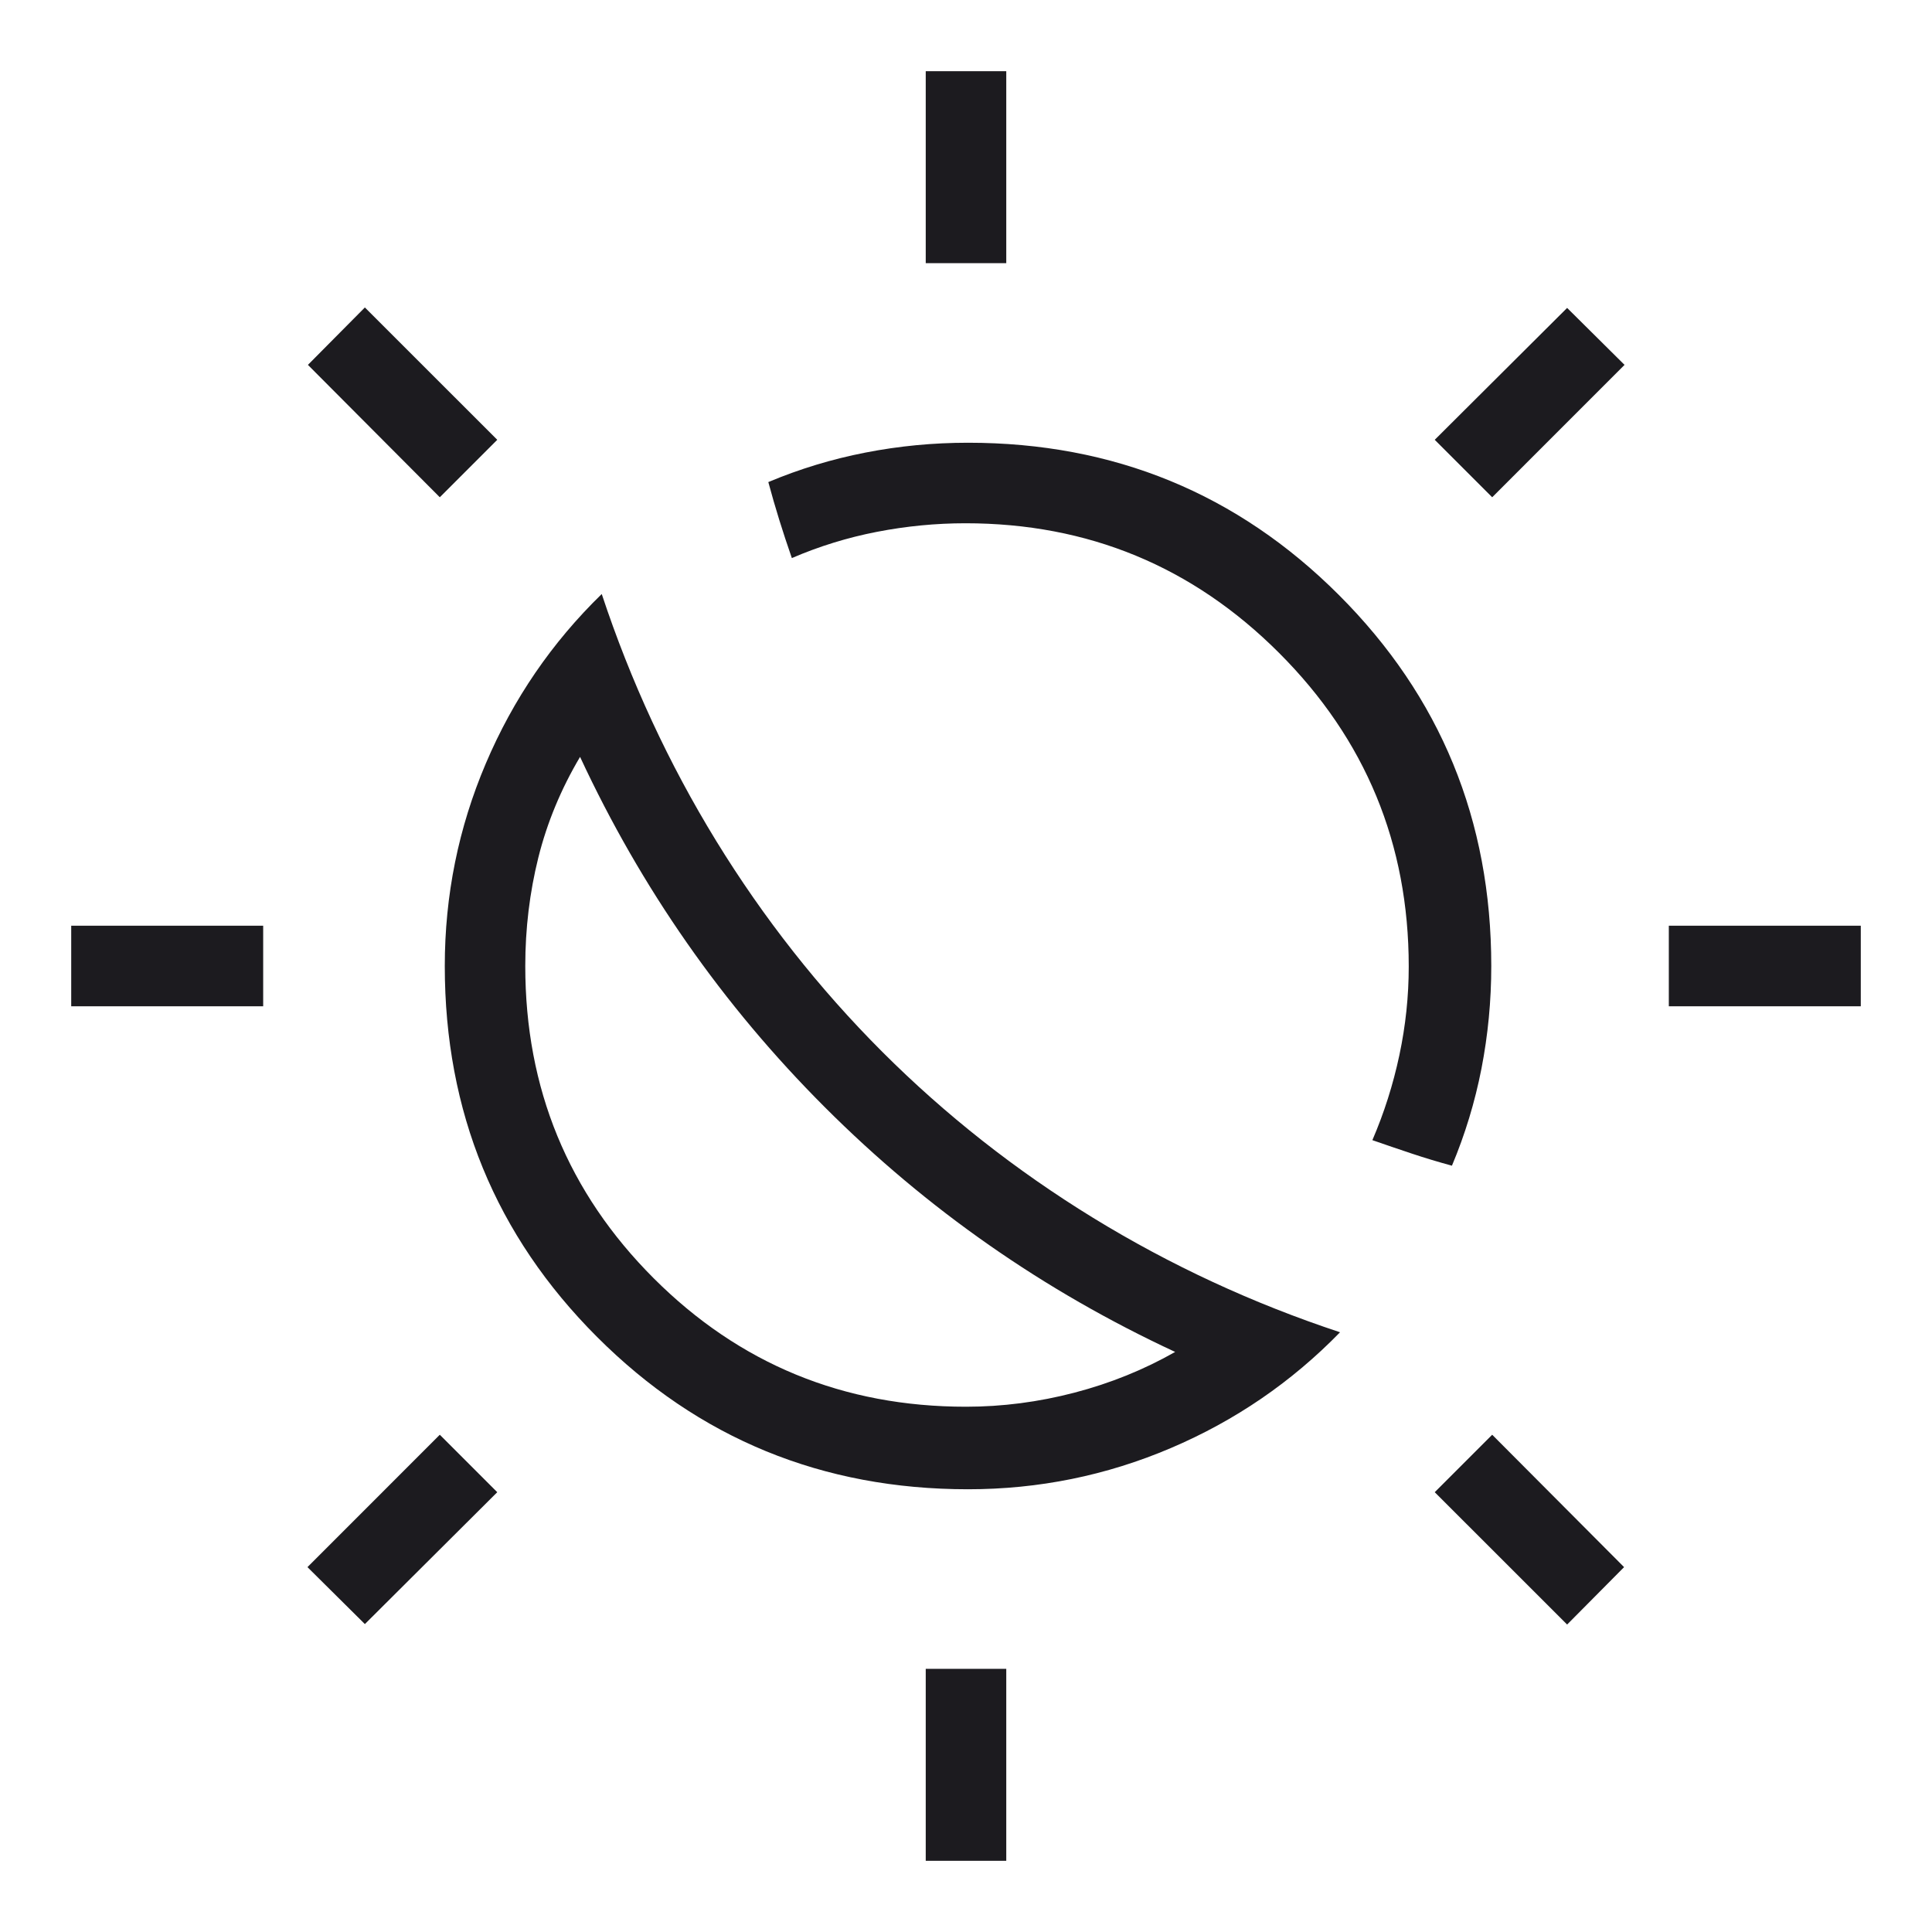 <svg width="50" height="50" viewBox="0 0 50 50" fill="none" xmlns="http://www.w3.org/2000/svg">
<mask id="mask0_8353_70" style="mask-type:alpha" maskUnits="userSpaceOnUse" x="0" y="0" width="50" height="50">
<rect width="50" height="50" fill="#D9D9D9"/>
</mask>
<g mask="url(#mask0_8353_70)">
<path d="M21.346 28.654C20.021 27.329 18.832 25.912 17.779 24.403C16.725 22.894 15.803 21.289 15.012 19.588C14.518 20.421 14.158 21.29 13.932 22.194C13.707 23.098 13.594 24.033 13.594 25C13.594 28.172 14.702 30.866 16.918 33.082C19.135 35.298 21.828 36.406 25 36.406C25.94 36.406 26.876 36.285 27.806 36.042C28.737 35.799 29.606 35.447 30.413 34.988C28.711 34.197 27.106 33.275 25.597 32.221C24.088 31.168 22.671 29.979 21.346 28.654ZM22.832 27.22C24.47 28.857 26.289 30.289 28.289 31.517C30.29 32.744 32.42 33.731 34.68 34.479C33.424 35.769 31.963 36.769 30.296 37.478C28.63 38.187 26.882 38.542 25.052 38.542C21.28 38.542 18.08 37.228 15.452 34.6C12.824 31.972 11.511 28.772 11.511 25C11.511 23.171 11.865 21.422 12.574 19.756C13.283 18.089 14.283 16.628 15.573 15.373C16.321 17.632 17.308 19.762 18.535 21.763C19.763 23.763 21.195 25.582 22.832 27.22ZM37.576 30.168C37.226 30.073 36.88 29.969 36.538 29.855C36.196 29.741 35.856 29.625 35.517 29.507C35.821 28.802 36.054 28.068 36.216 27.306C36.378 26.543 36.458 25.78 36.458 25.015C36.458 21.84 35.34 19.135 33.103 16.898C30.866 14.66 28.16 13.542 24.985 13.542C24.221 13.542 23.457 13.616 22.694 13.764C21.932 13.912 21.198 14.139 20.493 14.443C20.375 14.104 20.267 13.775 20.168 13.457C20.069 13.138 19.974 12.811 19.884 12.476C20.691 12.137 21.528 11.882 22.396 11.713C23.264 11.543 24.149 11.458 25.052 11.458C28.824 11.458 32.024 12.772 34.652 15.4C37.28 18.028 38.594 21.228 38.594 25C38.594 25.903 38.509 26.788 38.34 27.656C38.17 28.524 37.915 29.362 37.576 30.168ZM23.958 6.811V1.843H26.042V6.811H23.958ZM23.958 48.157V43.189H26.042V48.157H23.958ZM38.618 12.869L37.131 11.382L40.557 7.969L42.043 9.443L38.618 12.869ZM9.443 42.031L7.957 40.557L11.382 37.131L12.869 38.618L9.443 42.031ZM43.189 26.042V23.958H48.157V26.042H43.189ZM1.843 26.042V23.958H6.811V26.042H1.843ZM40.557 42.043L37.131 38.618L38.618 37.131L42.031 40.557L40.557 42.043ZM11.382 12.869L7.969 9.443L9.443 7.957L12.869 11.382L11.382 12.869Z" fill="#1C1B1F"/>
</g>
</svg>
